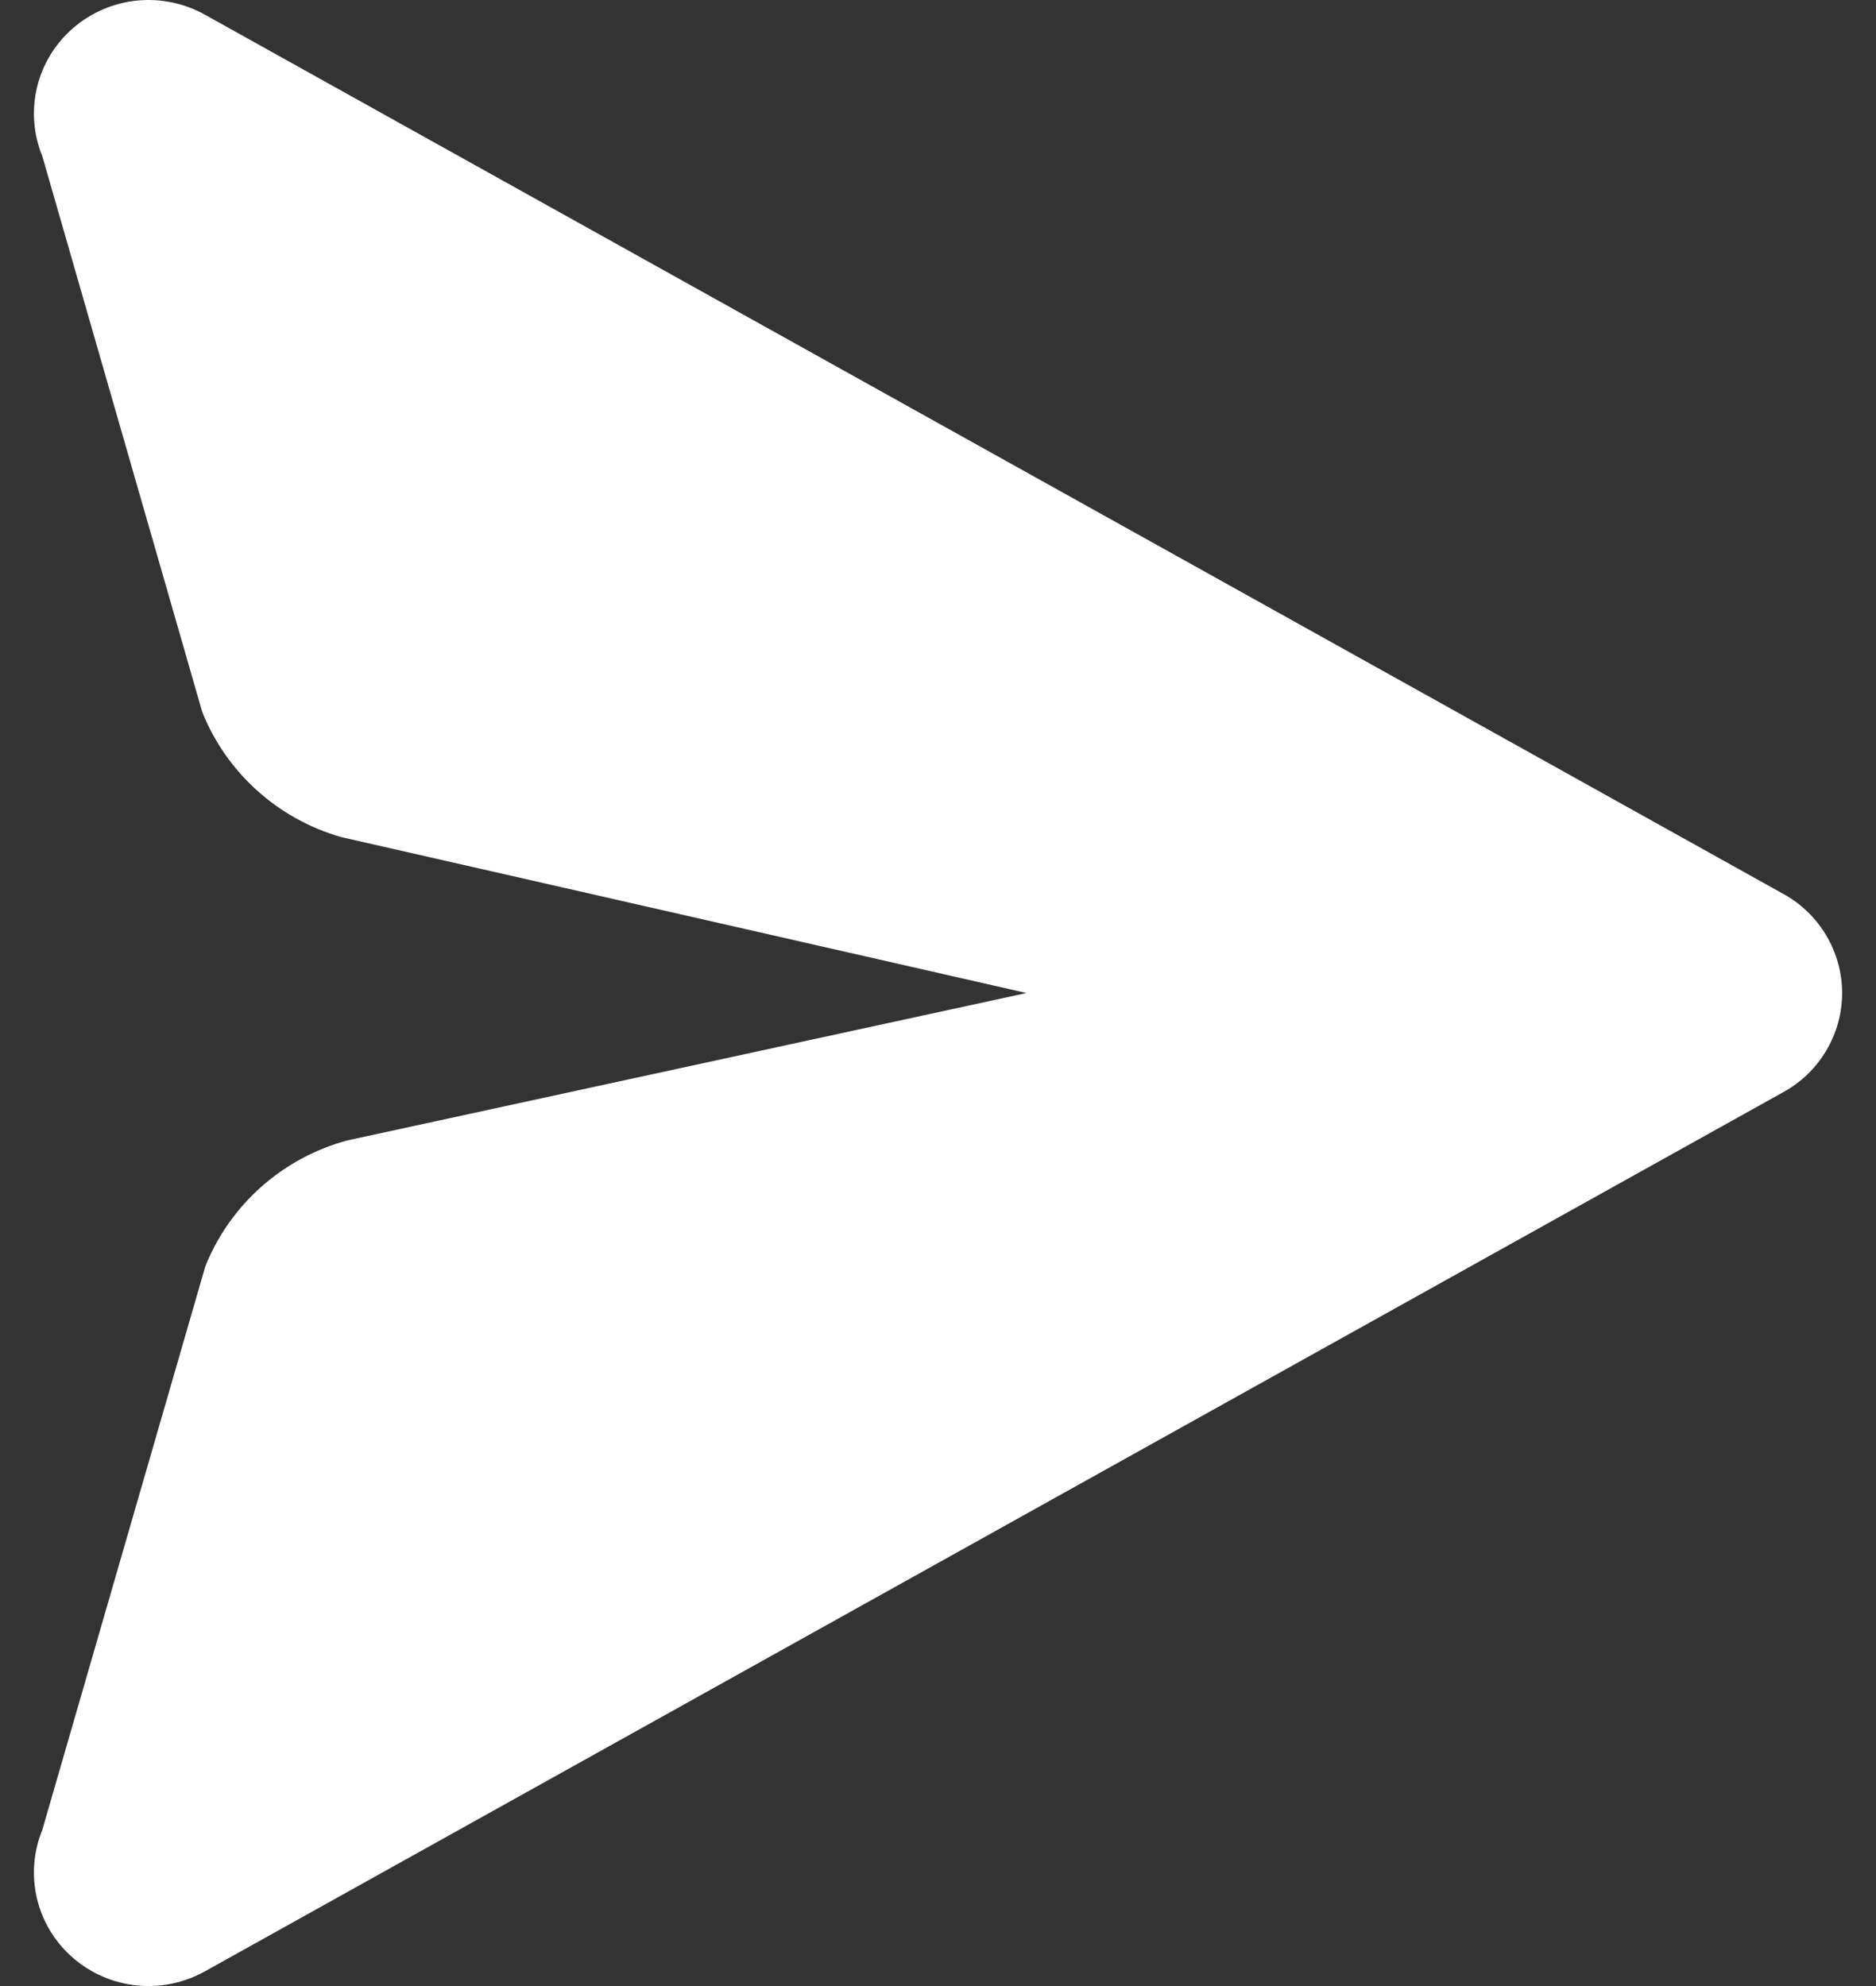 <svg width="17" height="18" viewBox="0 0 17 18" fill="none" xmlns="http://www.w3.org/2000/svg">
<rect x="0" y="0" width="17" height="18" fill="#333333" stroke="none"/>
<path fill-rule="evenodd" clip-rule="evenodd" d="M1.833 6.454C1.942 6.725 2.111 6.968 2.329 7.164C2.546 7.36 2.806 7.504 3.089 7.586L9.302 9L3.147 10.336C2.858 10.414 2.591 10.558 2.368 10.756C2.145 10.954 1.971 11.201 1.861 11.476L0.383 16.586C0.302 16.784 0.286 17.003 0.336 17.211C0.386 17.419 0.501 17.606 0.663 17.746C0.826 17.887 1.029 17.974 1.244 17.995C1.458 18.016 1.674 17.97 1.862 17.864L16.157 9.9C16.32 9.811 16.455 9.681 16.549 9.522C16.643 9.364 16.693 9.184 16.693 9C16.693 8.816 16.643 8.636 16.549 8.478C16.455 8.319 16.32 8.189 16.157 8.1L1.862 0.136C1.674 0.03 1.458 -0.016 1.244 0.005C1.029 0.026 0.826 0.113 0.663 0.254C0.501 0.394 0.386 0.581 0.336 0.789C0.286 0.997 0.302 1.216 0.383 1.414L1.833 6.454Z" fill="white"/>
</svg>
